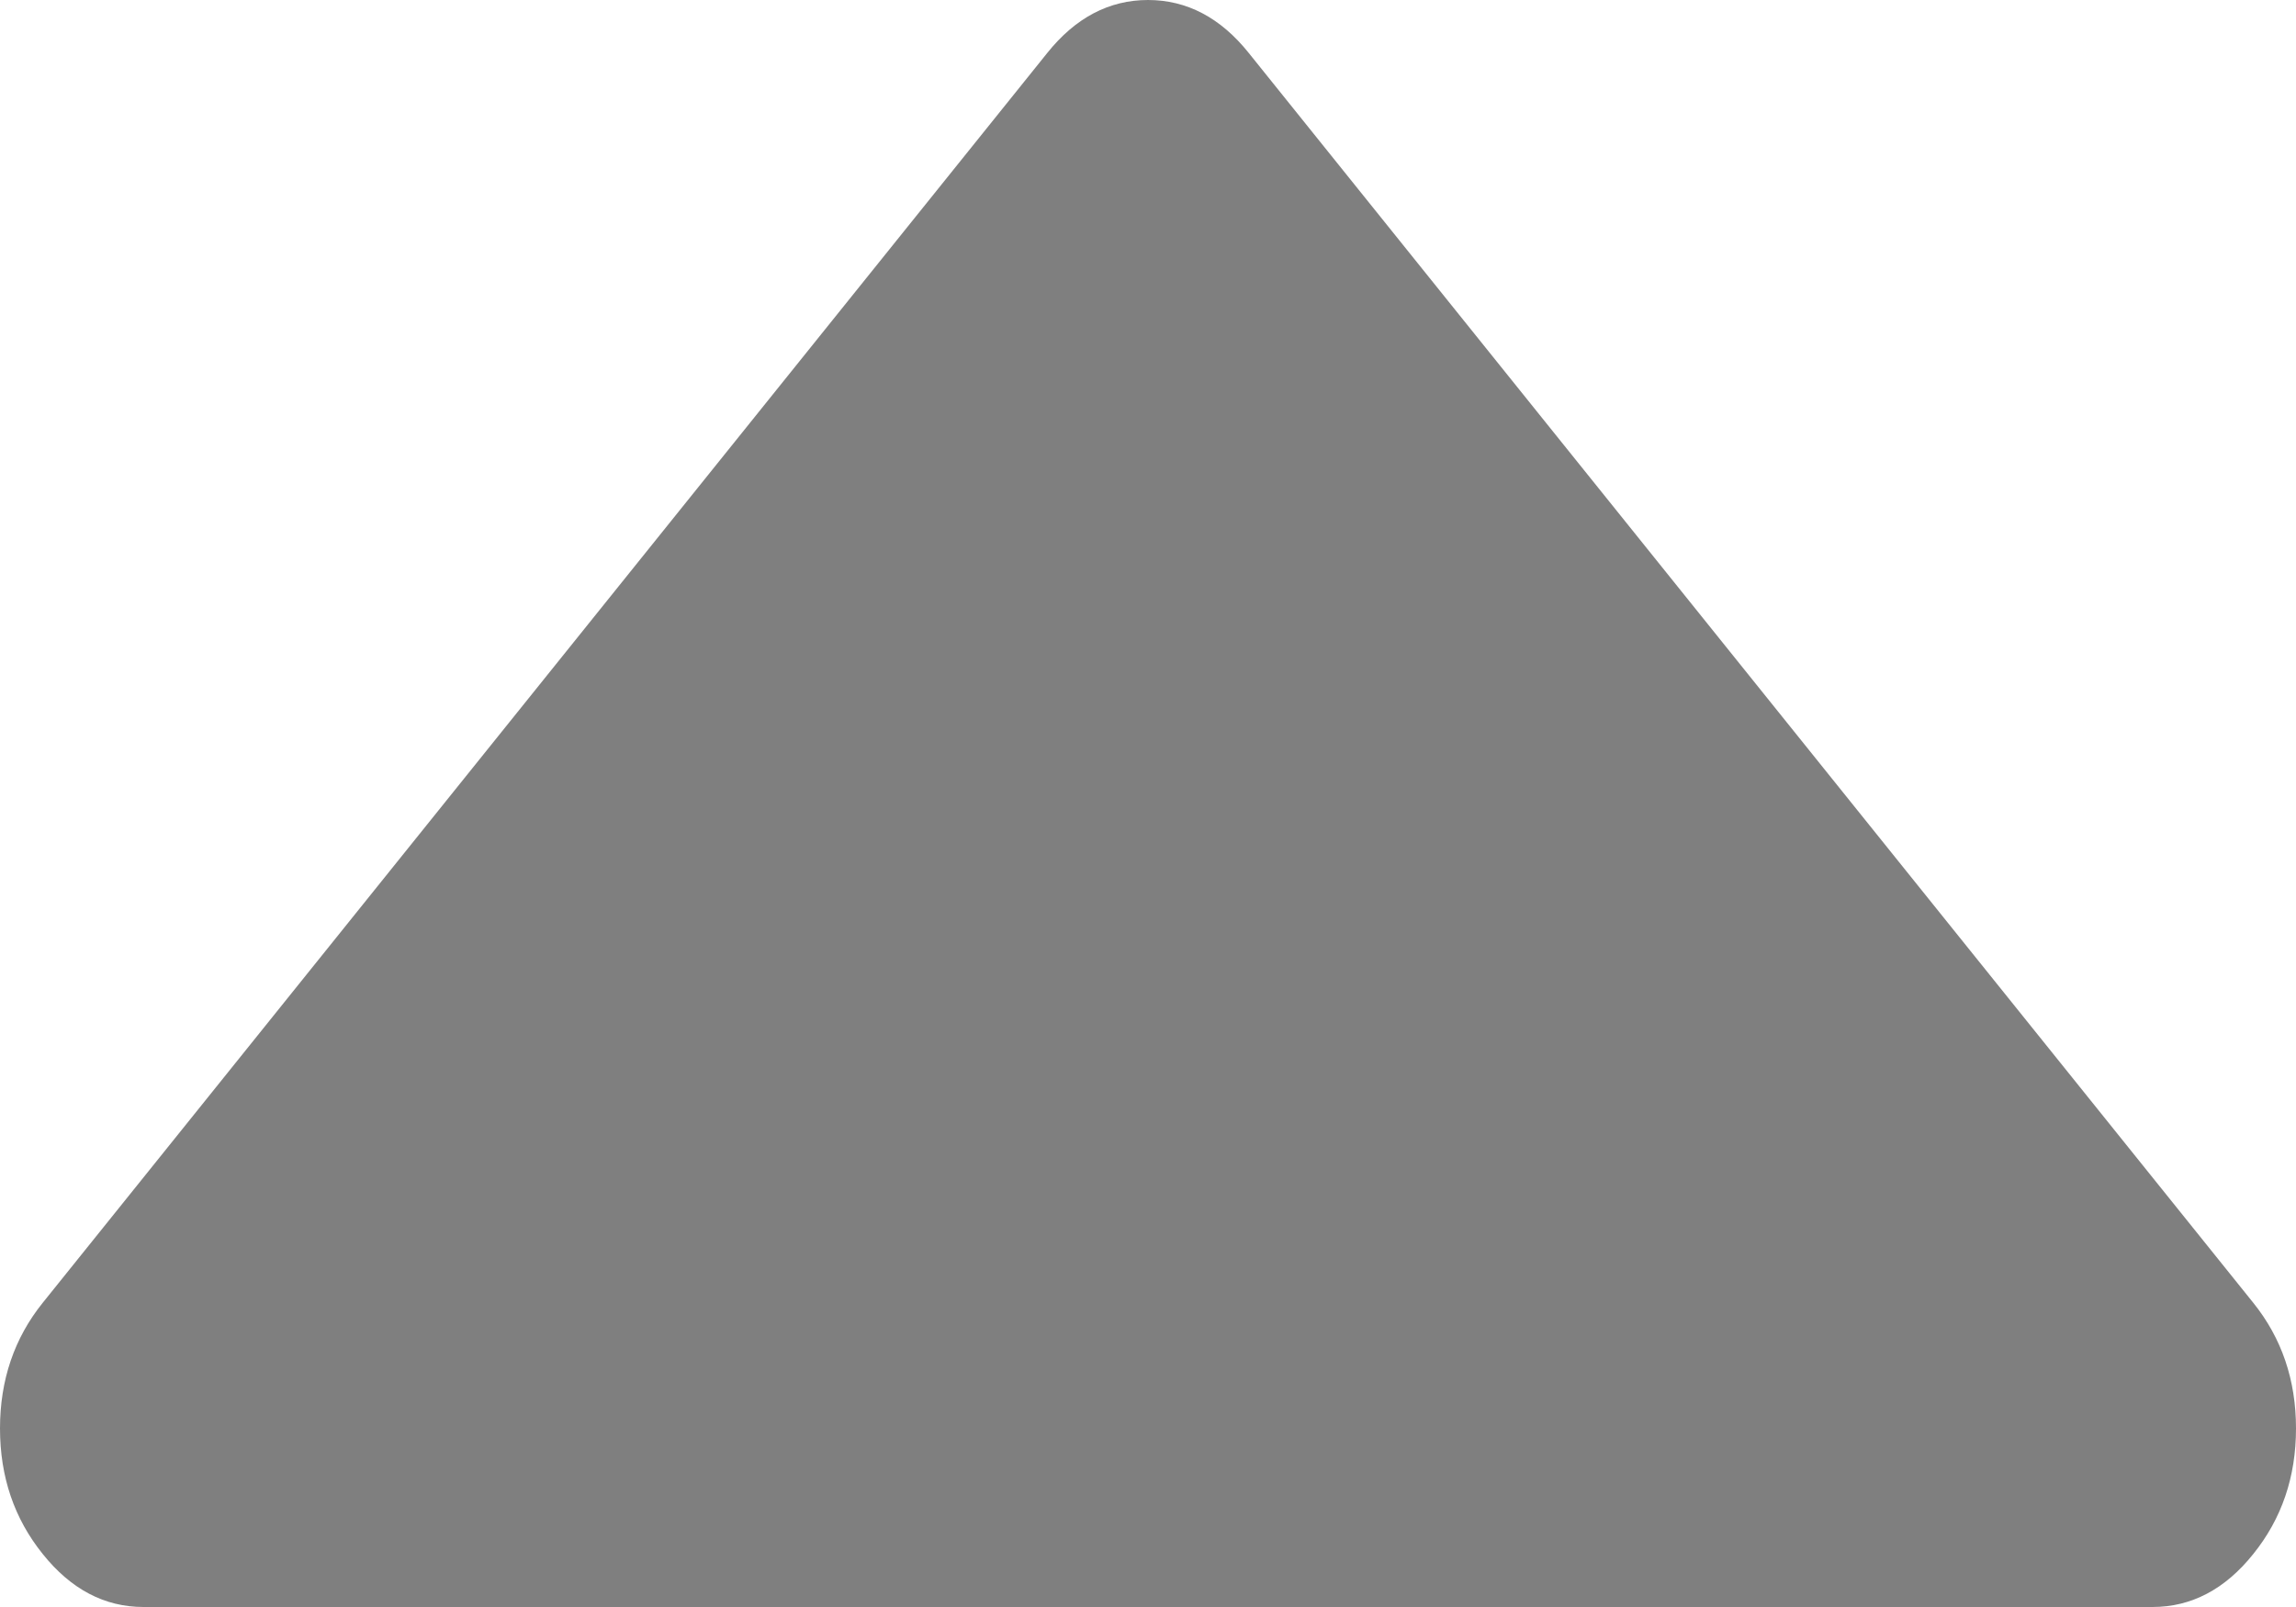 ﻿<?xml version="1.0" encoding="utf-8"?>
<svg version="1.1" xmlns:xlink="http://www.w3.org/1999/xlink" width="10px" height="7px" xmlns="http://www.w3.org/2000/svg">
  <g transform="matrix(1 0 0 1 -129 -26 )">
    <path d="M 9.814 5.675  C 9.938 5.829  10 6.012  10 6.222  C 10 6.433  9.938 6.615  9.814 6.769  C 9.691 6.923  9.544 7  9.375 7  L 0.625 7  C 0.456 7  0.309 6.923  0.186 6.769  C 0.062 6.615  0 6.433  0 6.222  C 0 6.012  0.062 5.829  0.186 5.675  L 4.561 0.231  C 4.684 0.077  4.831 0  5 0  C 5.169 0  5.316 0.077  5.439 0.231  L 9.814 5.675  Z " fill-rule="nonzero" fill="#7f7f7f" stroke="none" transform="matrix(1 0 0 1 129 26 )" />
  </g>
</svg>